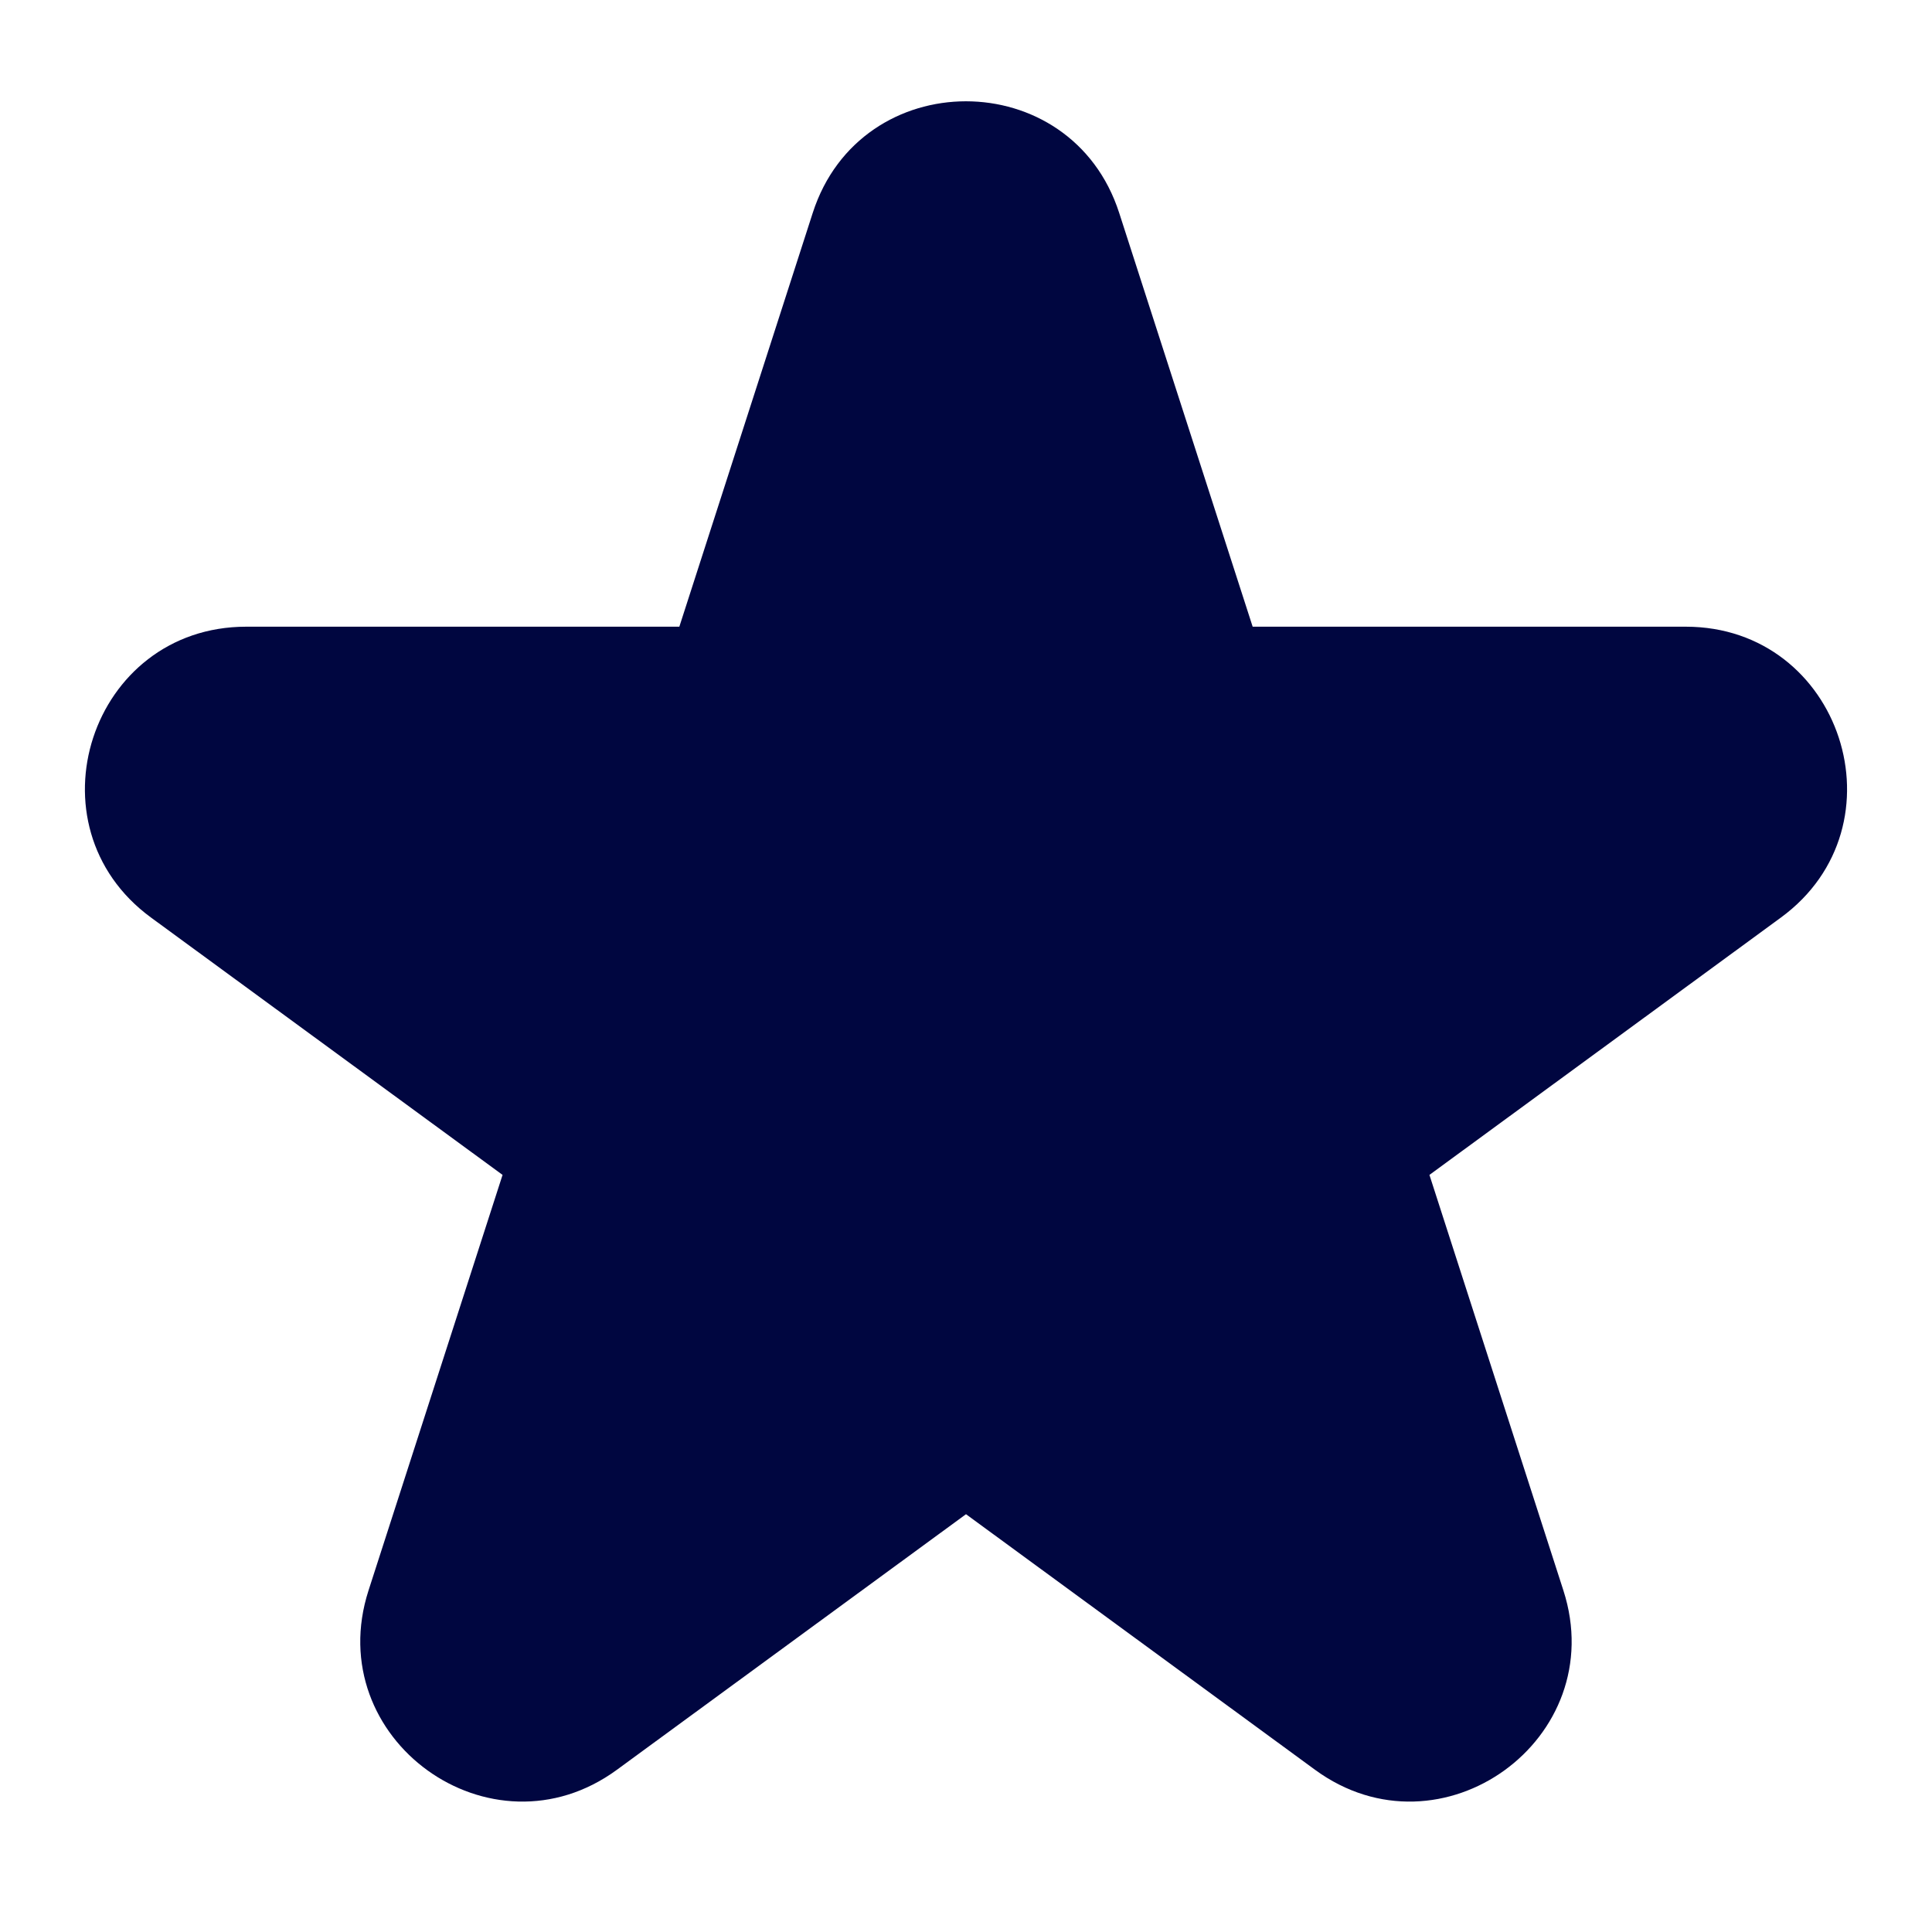 <svg width="24" height="24" viewBox="0 0 24 24" fill="none" xmlns="http://www.w3.org/2000/svg">
<path d="M10.096 2.645C10.692 0.796 13.307 0.796 13.903 2.645L15.561 7.785L20.941 7.785C22.875 7.785 23.683 10.257 22.122 11.399L17.757 14.595L19.421 19.757C20.016 21.602 17.901 23.13 16.336 21.985L12 18.81L7.663 21.985C6.099 23.13 3.983 21.602 4.578 19.757L6.243 14.595L1.877 11.399C0.317 10.257 1.125 7.785 3.059 7.785H8.439L10.096 2.645Z" fill="#000640"/>
</svg>
